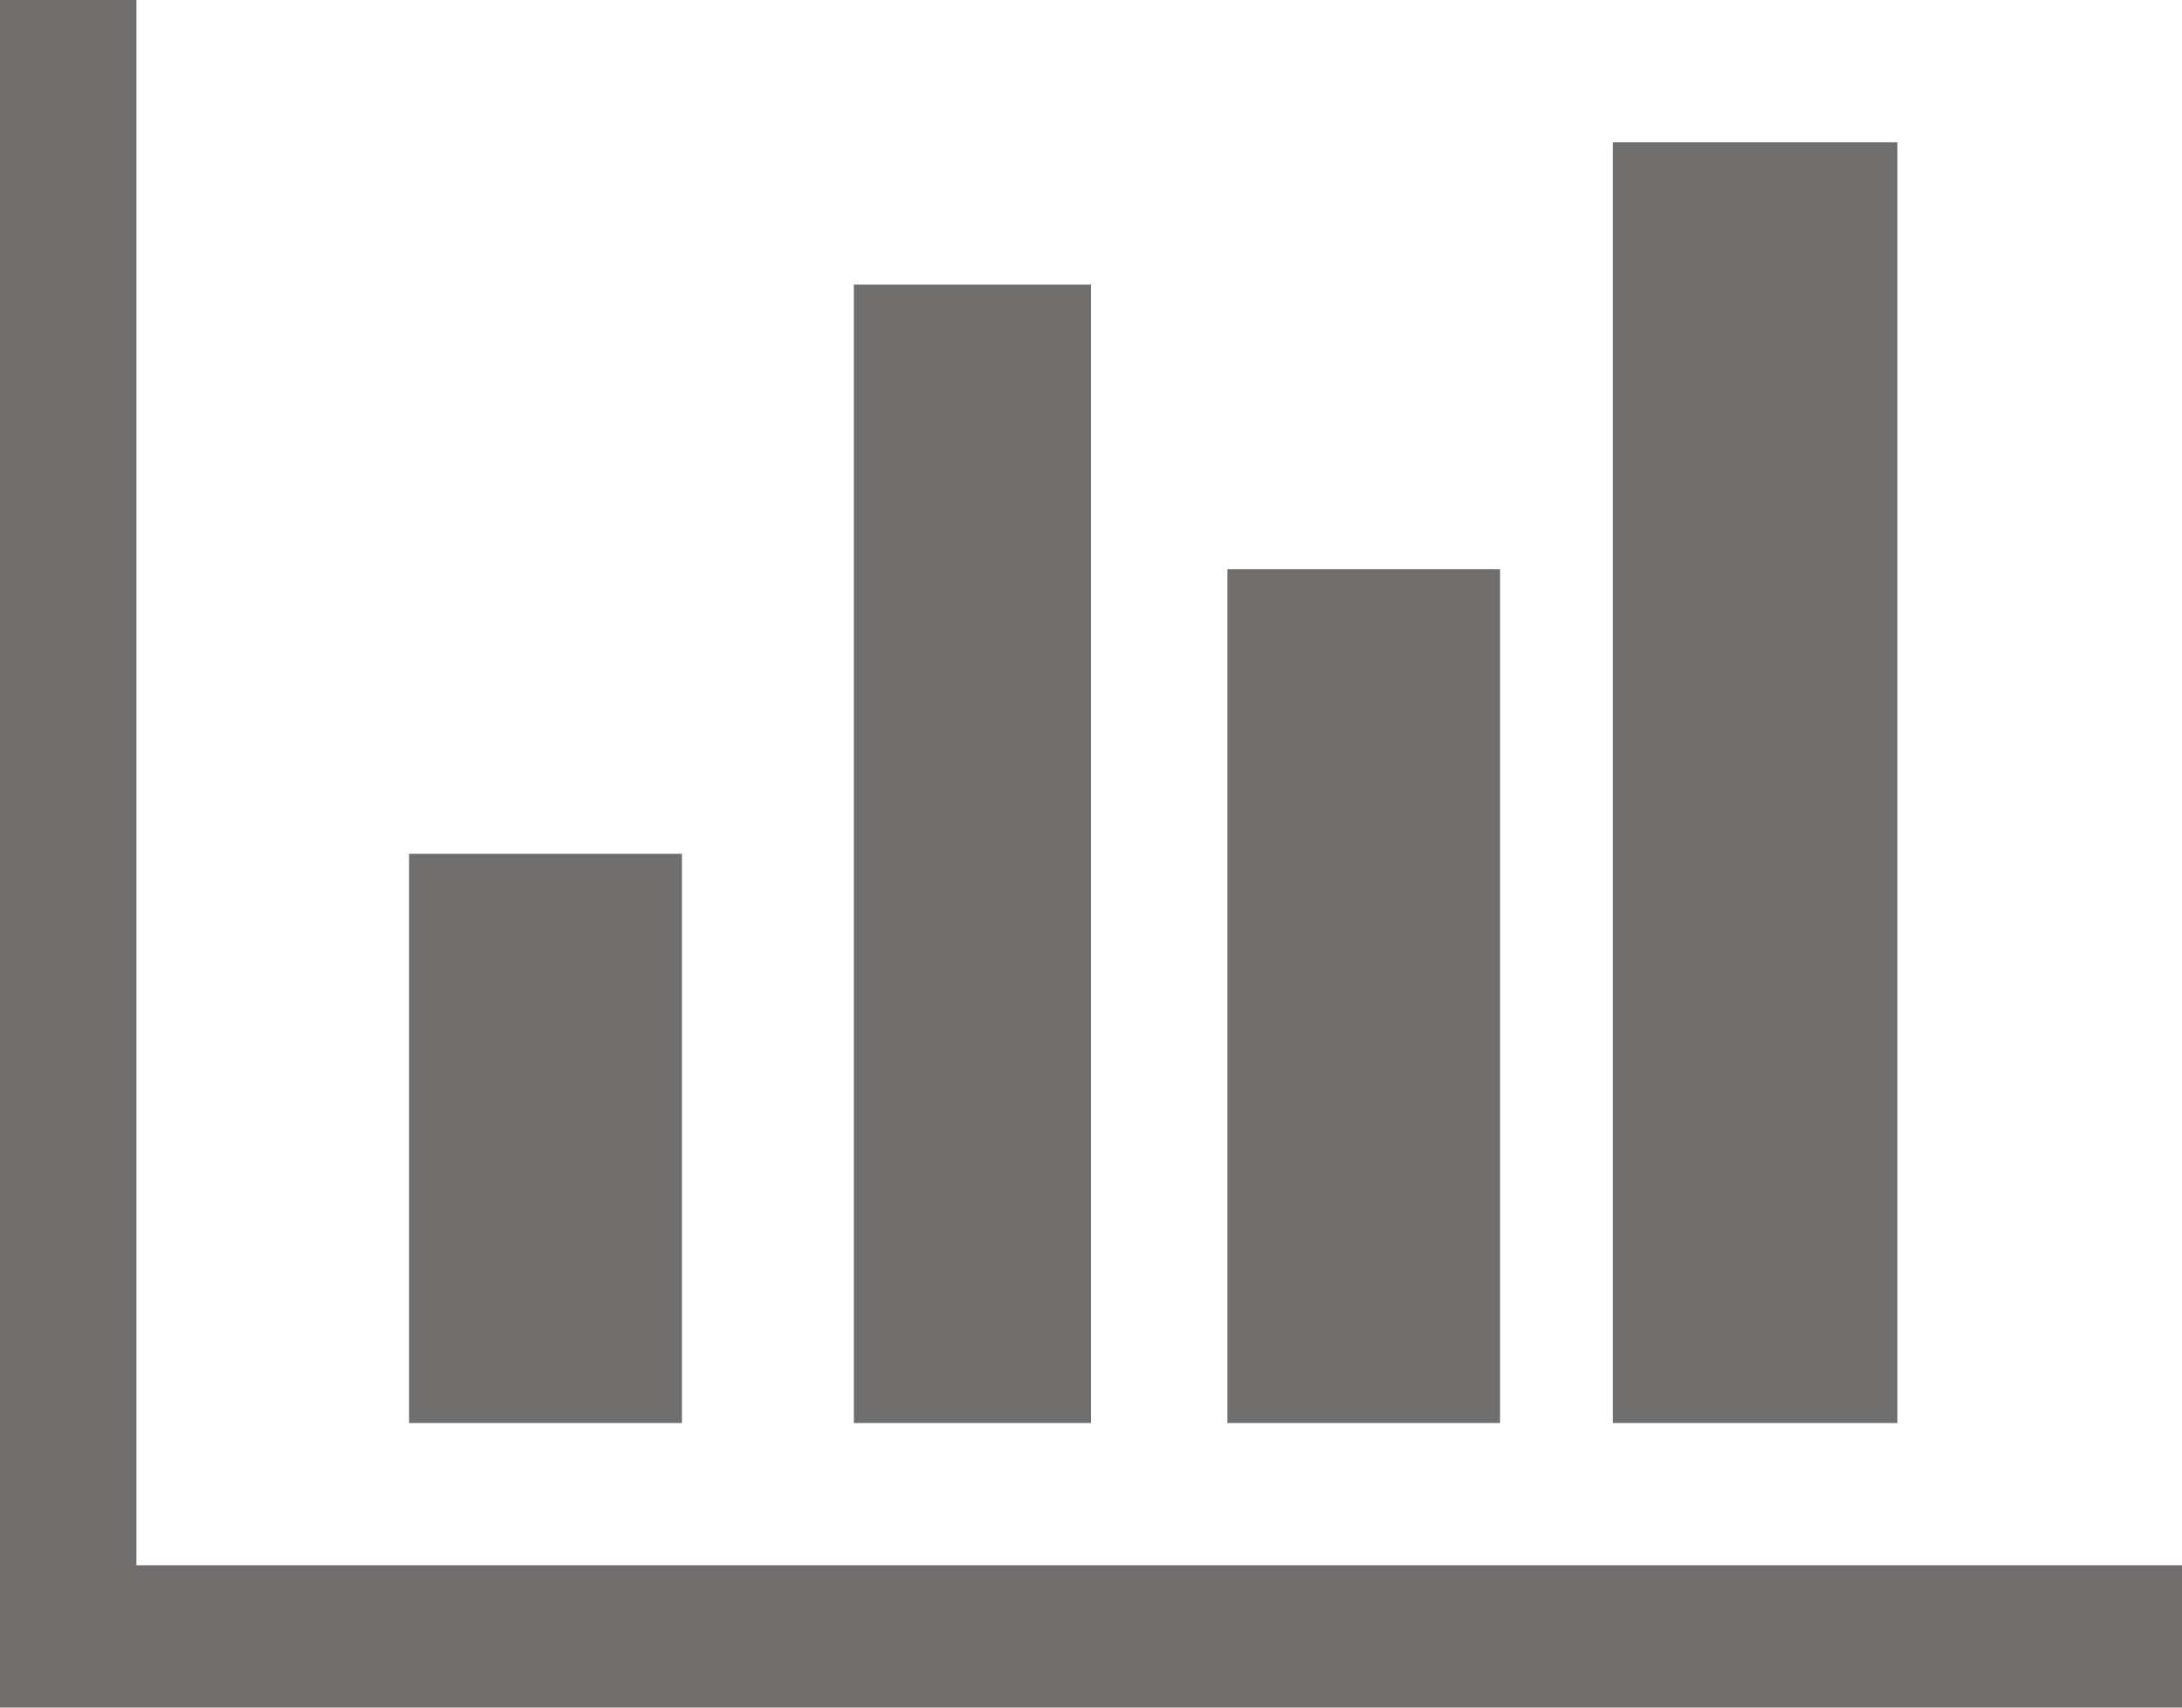 ﻿<?xml version="1.0" encoding="utf-8"?>
<svg version="1.1" xmlns:xlink="http://www.w3.org/1999/xlink" width="23px" height="18px" xmlns="http://www.w3.org/2000/svg">
  <g transform="matrix(1 0 0 1 -97 -94 )">
    <path d="M 4.312 9  L 7.188 9  L 7.188 15  L 4.312 15  L 4.312 9  Z M 9 3  L 11.5 3  L 11.5 15  L 9 15  L 9 3  Z M 1.438 16.5  L 23 16.5  L 23 18  L 0 18  L 0 0  L 1.438 0  L 1.438 16.5  Z M 12.938 6  L 15.812 6  L 15.812 15  L 12.938 15  L 12.938 6  Z M 17 1.5  L 20 1.5  L 20 15  L 17 15  L 17 1.5  Z " fill-rule="nonzero" fill="#706d6d" stroke="none" transform="matrix(1 0 0 1 97 94 )" />
  </g>
</svg>